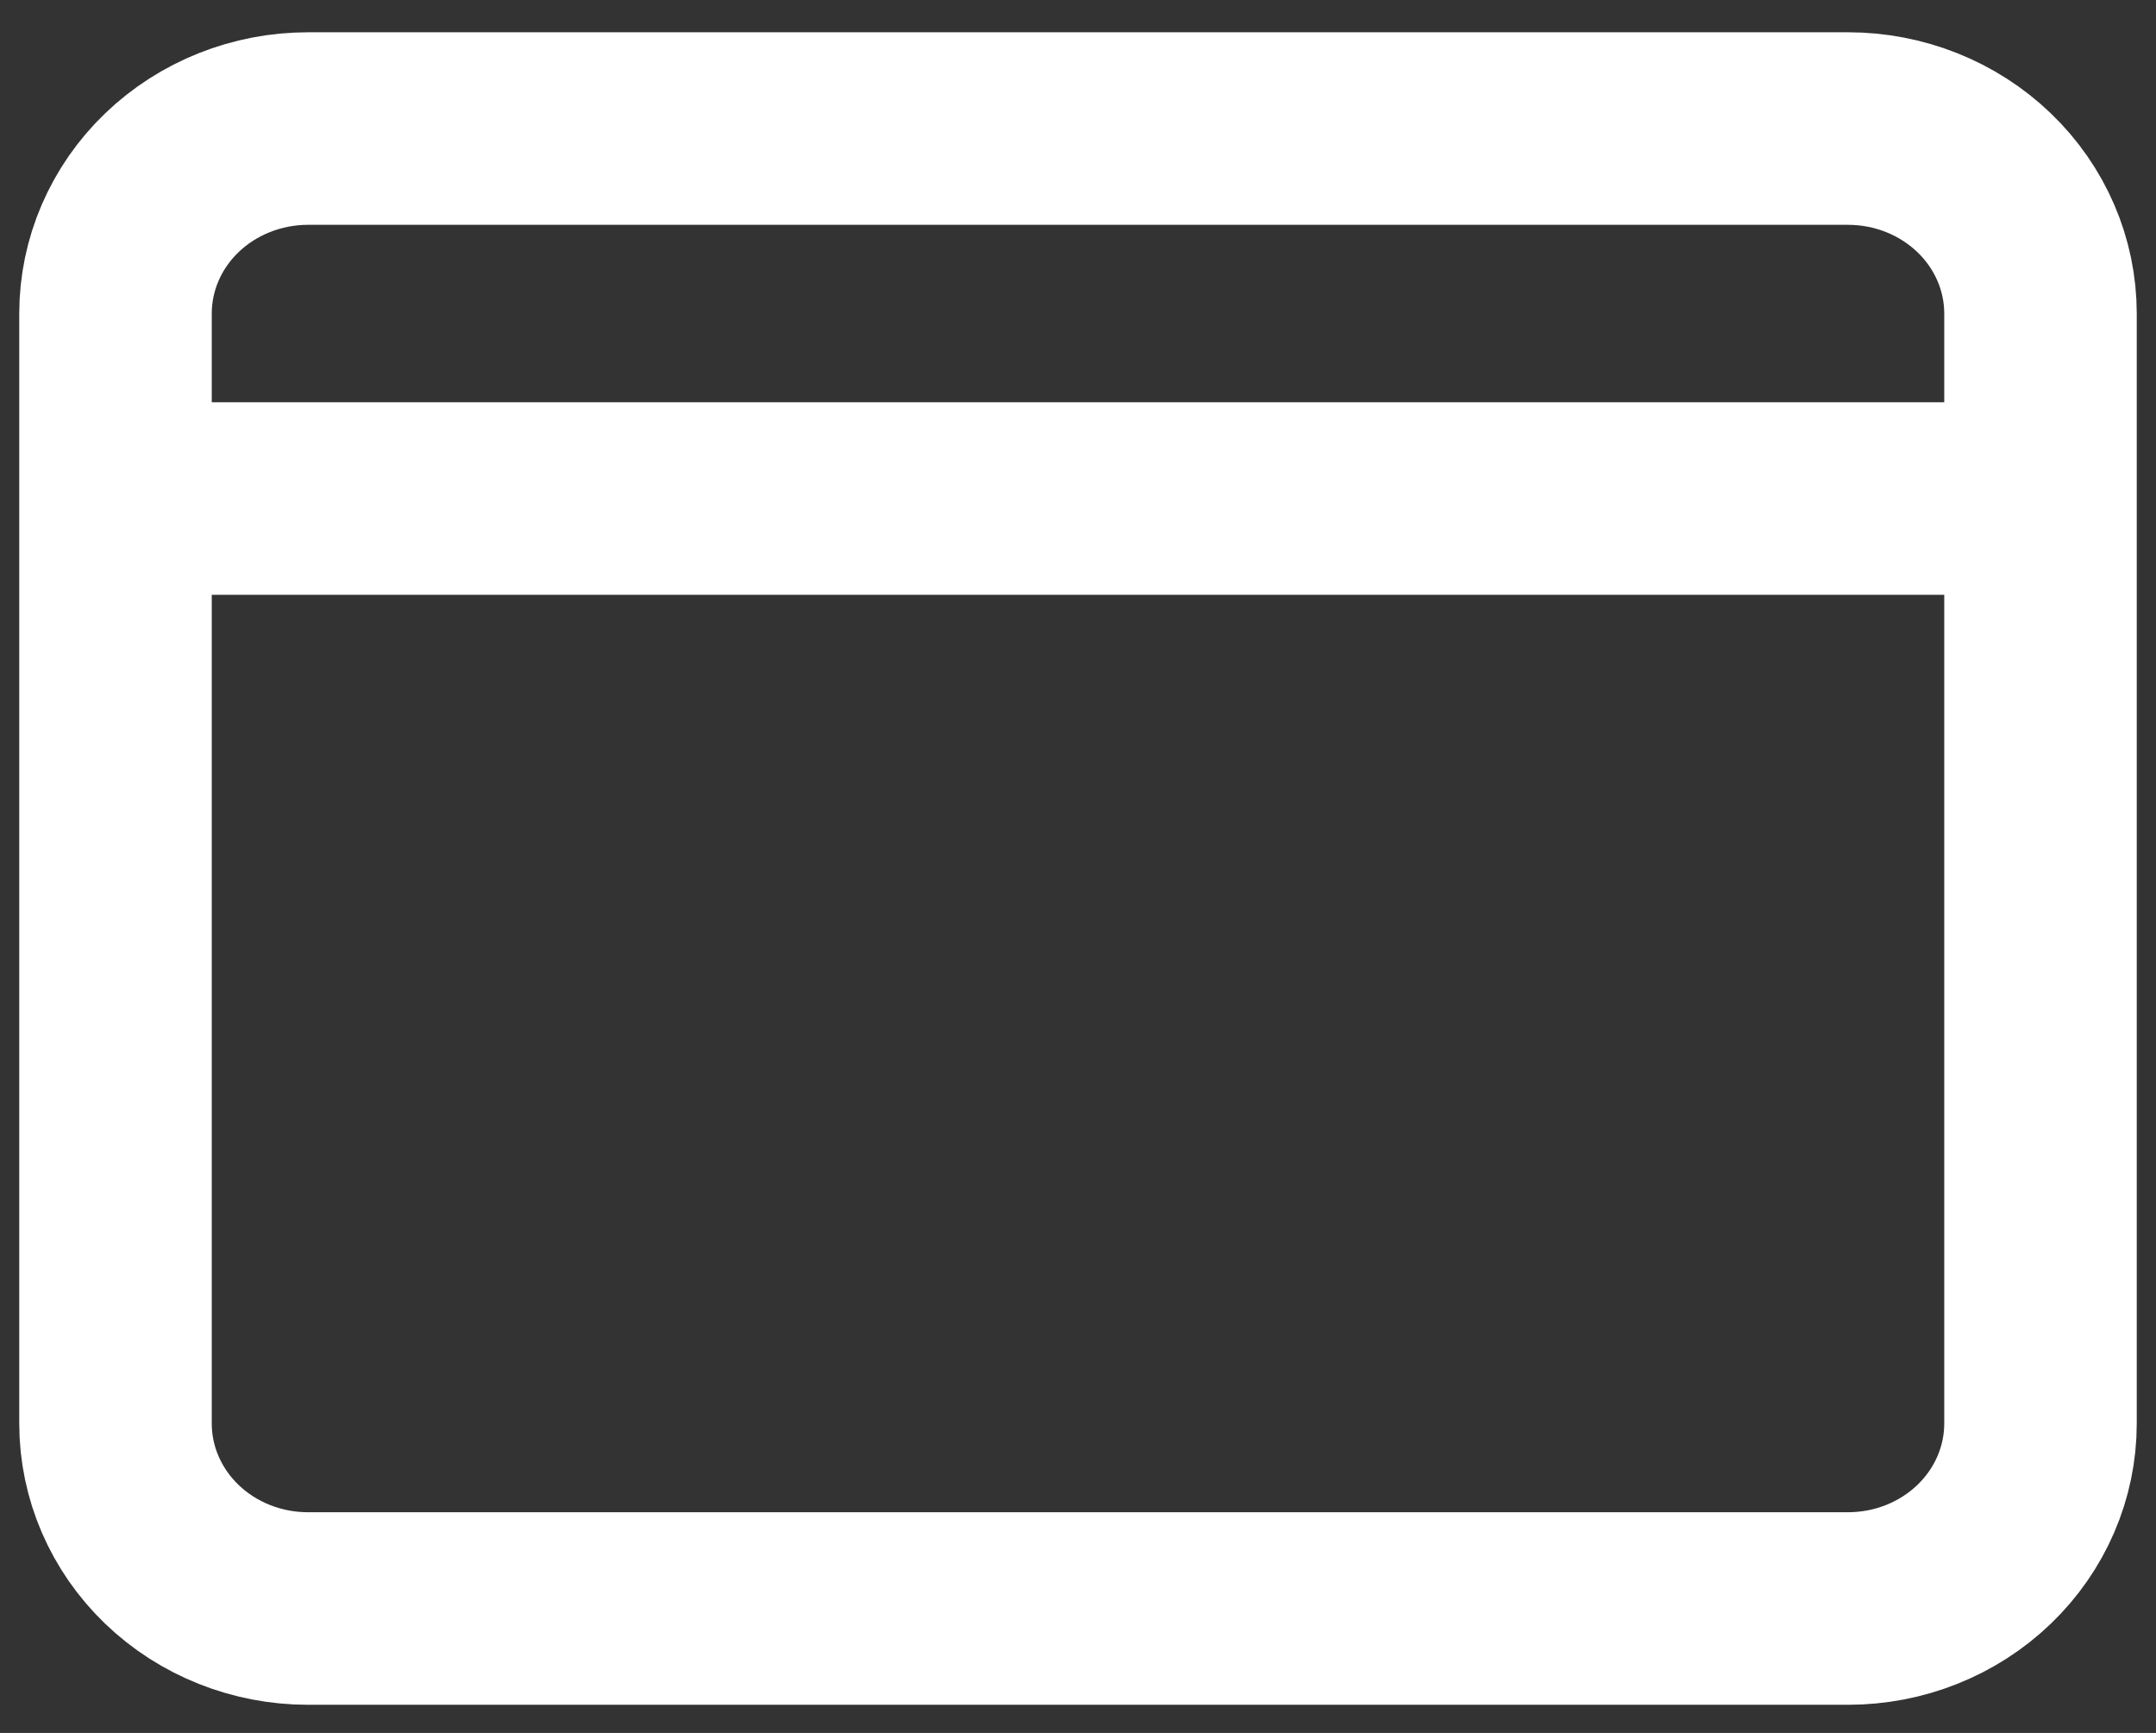 <svg width="56" height="45" viewBox="0 0 56 45" fill="none" xmlns="http://www.w3.org/2000/svg">
<rect x="0" y="0" width="56" height="45" fill="#333333" stroke="none"/>
<path d="M3 12.946H53M3 8.142C3 6.868 3.527 5.646 4.464 4.745C5.402 3.845 6.674 3.338 8 3.338H48C49.326 3.338 50.598 3.845 51.535 4.745C52.473 5.646 53 6.868 53 8.142V36.965C53 38.239 52.473 39.461 51.535 40.362C50.598 41.263 49.326 41.769 48 41.769H8C6.674 41.769 5.402 41.263 4.464 40.362C3.527 39.461 3 38.239 3 36.965V8.142Z" stroke="white" stroke-width="5" stroke-linecap="round" stroke-linejoin="round"/>
</svg>
